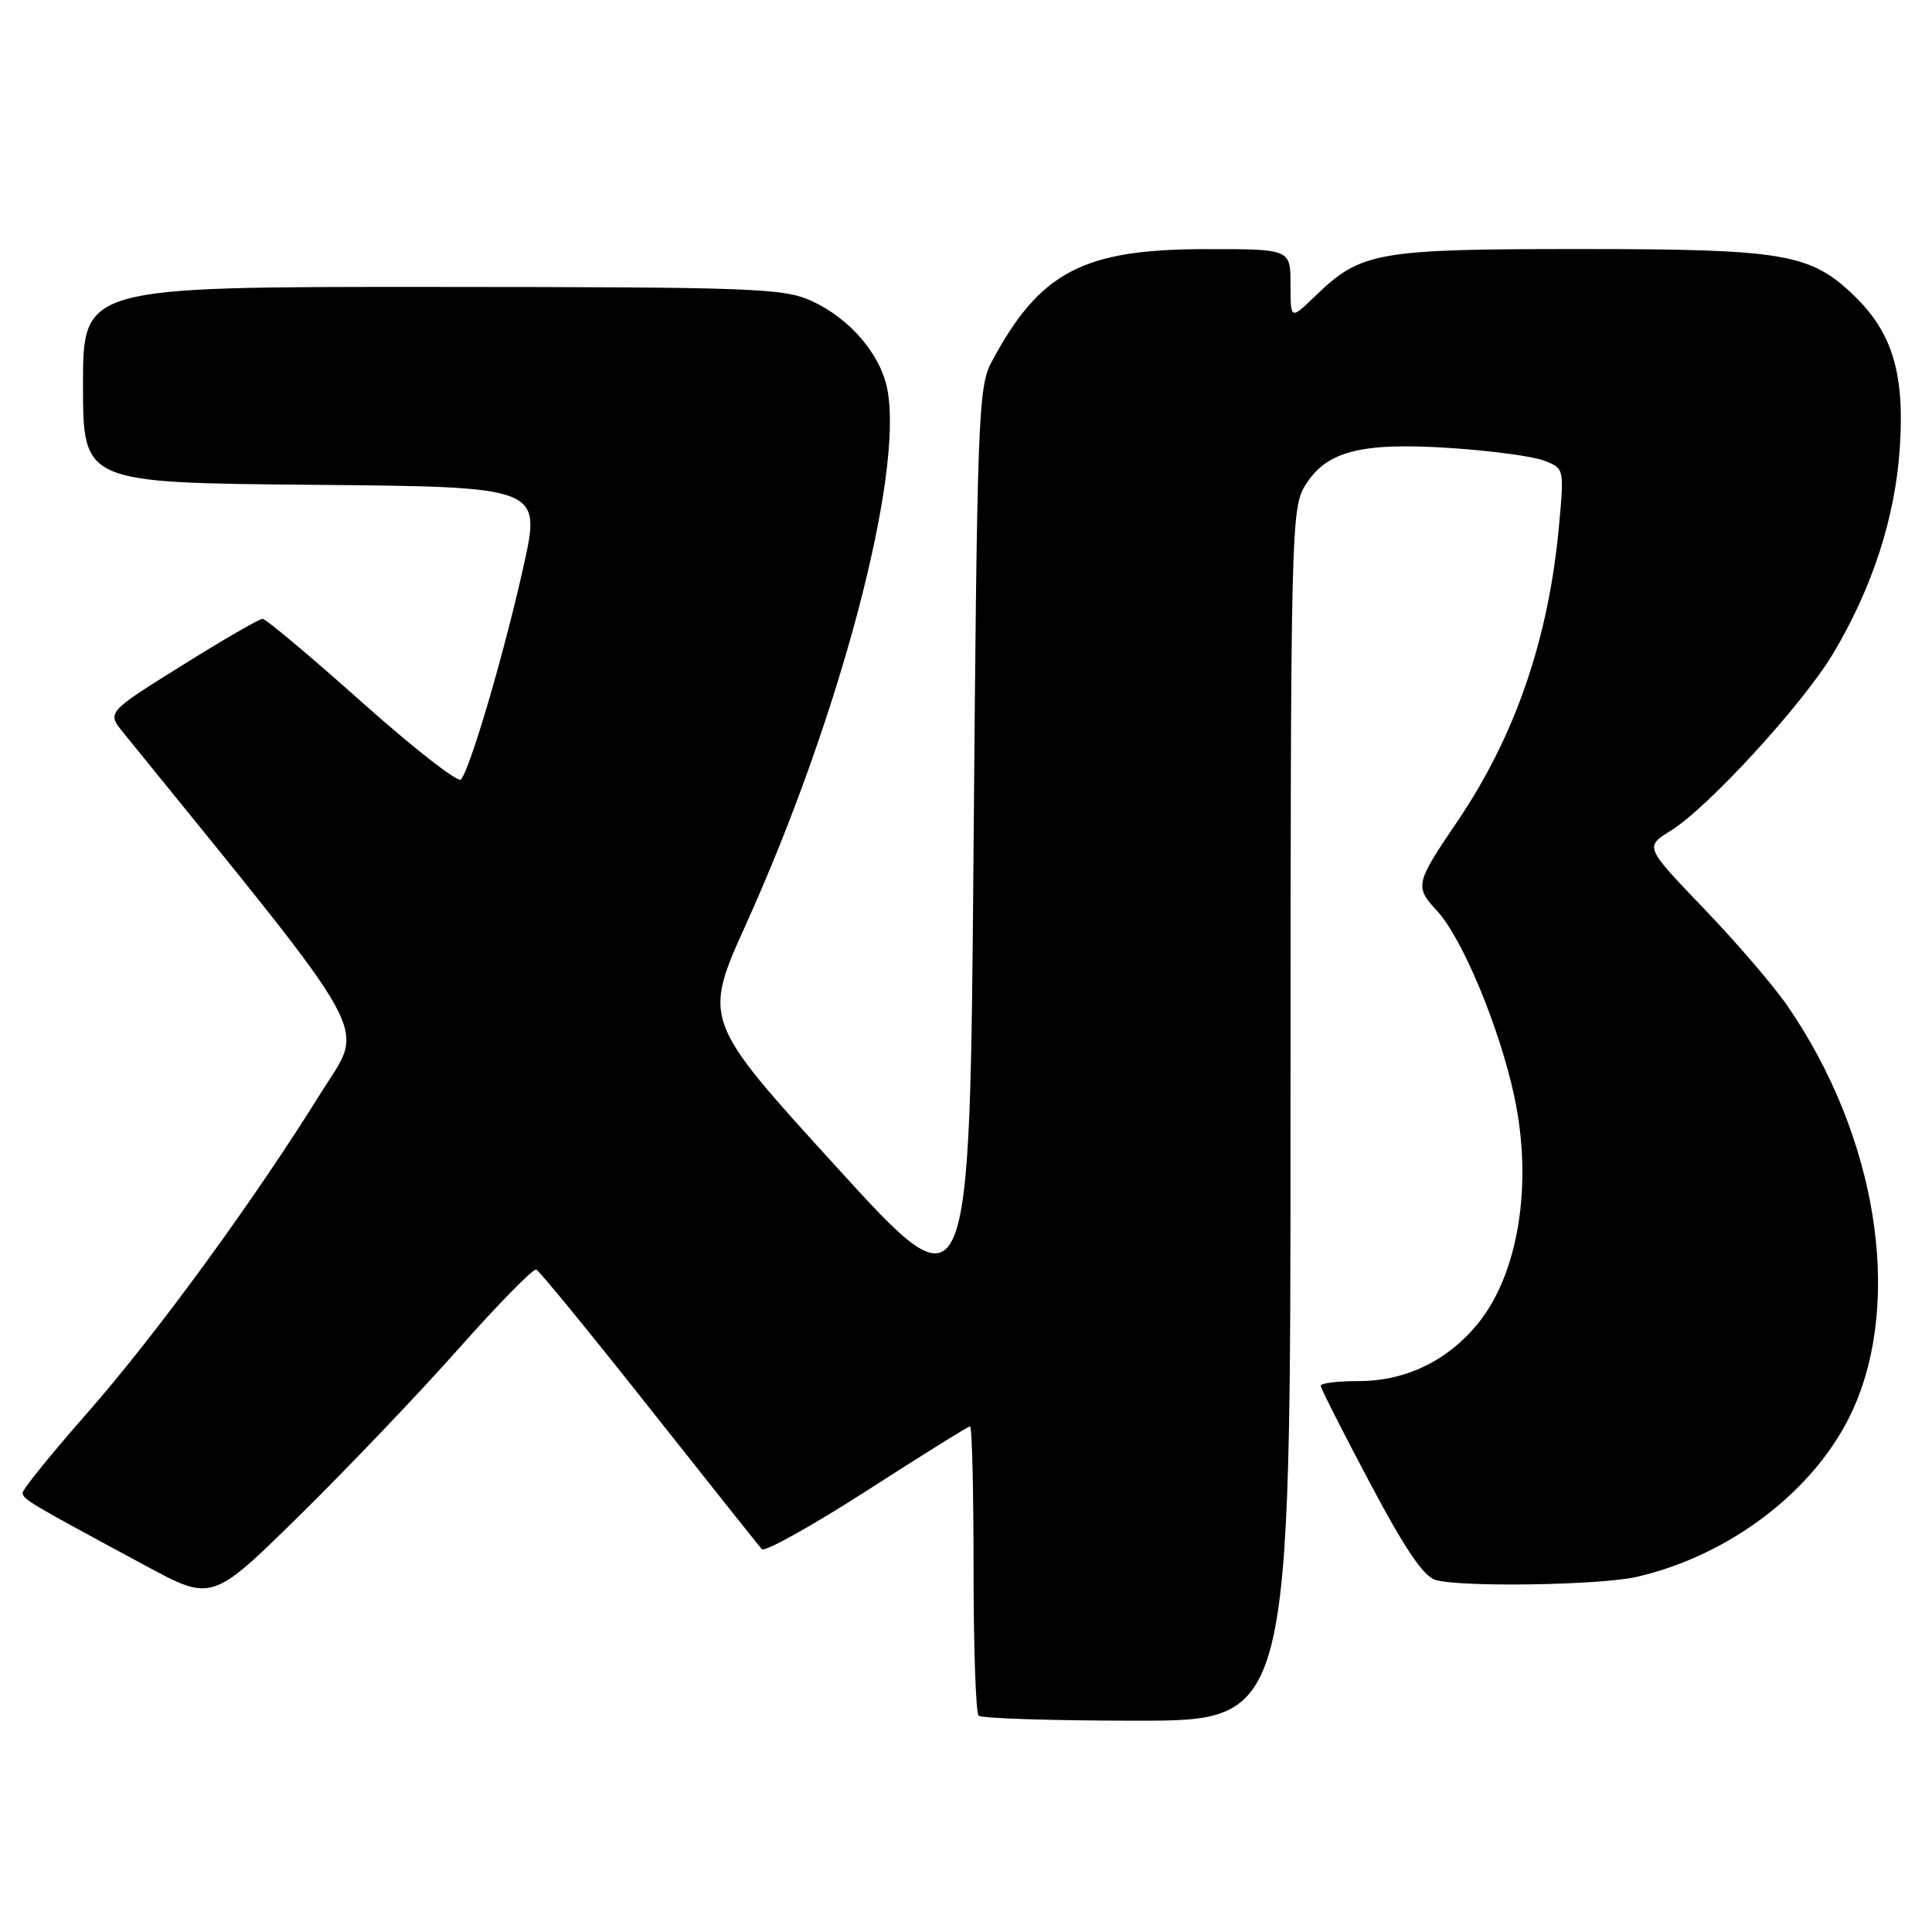 <?xml version="1.0" encoding="UTF-8" standalone="no"?>
<!DOCTYPE svg PUBLIC "-//W3C//DTD SVG 1.1//EN" "http://www.w3.org/Graphics/SVG/1.1/DTD/svg11.dtd" >
<svg xmlns="http://www.w3.org/2000/svg" xmlns:xlink="http://www.w3.org/1999/xlink" version="1.1" viewBox="0 0 256 256">
 <g >
 <path fill="currentColor"
d=" M 171.00 147.75 C 171.01 70.39 171.08 67.39 172.93 64.35 C 175.71 59.78 180.31 58.59 192.12 59.36 C 197.49 59.71 203.09 60.46 204.57 61.03 C 207.26 62.05 207.27 62.07 206.59 69.53 C 205.23 84.59 200.78 97.55 193.07 108.90 C 187.53 117.06 187.43 117.48 190.42 120.70 C 193.77 124.31 198.74 136.27 200.67 145.37 C 203.13 156.97 201.19 168.89 195.76 175.47 C 191.74 180.35 186.21 183.00 180.04 183.00 C 177.27 183.00 175.00 183.27 175.00 183.61 C 175.00 183.94 177.93 189.74 181.52 196.49 C 186.21 205.34 188.66 208.94 190.27 209.37 C 193.87 210.34 212.11 210.04 216.89 208.94 C 229.44 206.05 240.83 197.21 245.55 186.72 C 252.16 172.03 248.64 150.42 236.84 133.27 C 235.04 130.65 230.04 124.83 225.74 120.35 C 217.93 112.21 217.93 112.21 221.40 110.06 C 226.32 107.02 238.88 93.32 242.88 86.63 C 248.11 77.87 251.14 68.54 251.74 59.26 C 252.38 49.51 250.75 44.09 245.73 39.23 C 239.92 33.59 236.48 33.00 209.34 33.00 C 182.41 33.00 180.32 33.37 174.25 39.25 C 171.00 42.39 171.00 42.39 171.00 37.70 C 171.00 33.00 171.00 33.00 159.75 33.01 C 143.45 33.02 137.76 36.03 131.37 48.00 C 129.62 51.28 129.47 55.41 129.00 112.76 C 128.50 174.03 128.50 174.03 110.81 154.60 C 93.11 135.17 93.11 135.17 98.91 122.34 C 111.28 94.93 119.72 63.00 117.59 51.65 C 116.72 46.99 112.62 42.19 107.54 39.88 C 103.81 38.18 99.96 38.04 57.25 38.02 C 11.00 38.00 11.00 38.00 11.00 50.99 C 11.00 63.97 11.00 63.97 41.36 64.24 C 71.71 64.50 71.71 64.50 69.38 75.00 C 66.82 86.51 62.26 102.04 61.07 103.29 C 60.66 103.72 54.76 99.11 47.95 93.04 C 41.15 86.97 35.23 82.00 34.79 82.00 C 34.35 82.00 29.53 84.79 24.08 88.20 C 14.16 94.39 14.16 94.39 16.33 97.07 C 50.38 139.07 48.37 135.40 42.51 144.83 C 33.63 159.11 20.65 176.89 11.56 187.23 C 6.85 192.58 3.00 197.34 3.00 197.80 C 3.00 198.65 3.85 199.15 19.30 207.47 C 28.09 212.21 28.09 212.21 39.64 200.86 C 45.99 194.61 55.50 184.65 60.76 178.72 C 66.02 172.79 70.65 168.07 71.05 168.22 C 71.45 168.37 78.18 176.60 86.01 186.50 C 93.84 196.40 100.56 204.84 100.94 205.27 C 101.32 205.69 107.58 202.20 114.86 197.52 C 122.14 192.83 128.29 189.00 128.54 189.00 C 128.80 189.00 129.00 197.47 129.00 207.83 C 129.00 218.19 129.30 226.97 129.67 227.33 C 130.03 227.70 139.48 228.00 150.67 228.00 C 171.00 228.00 171.00 228.00 171.00 147.75 Z "/>
</g>
</svg>